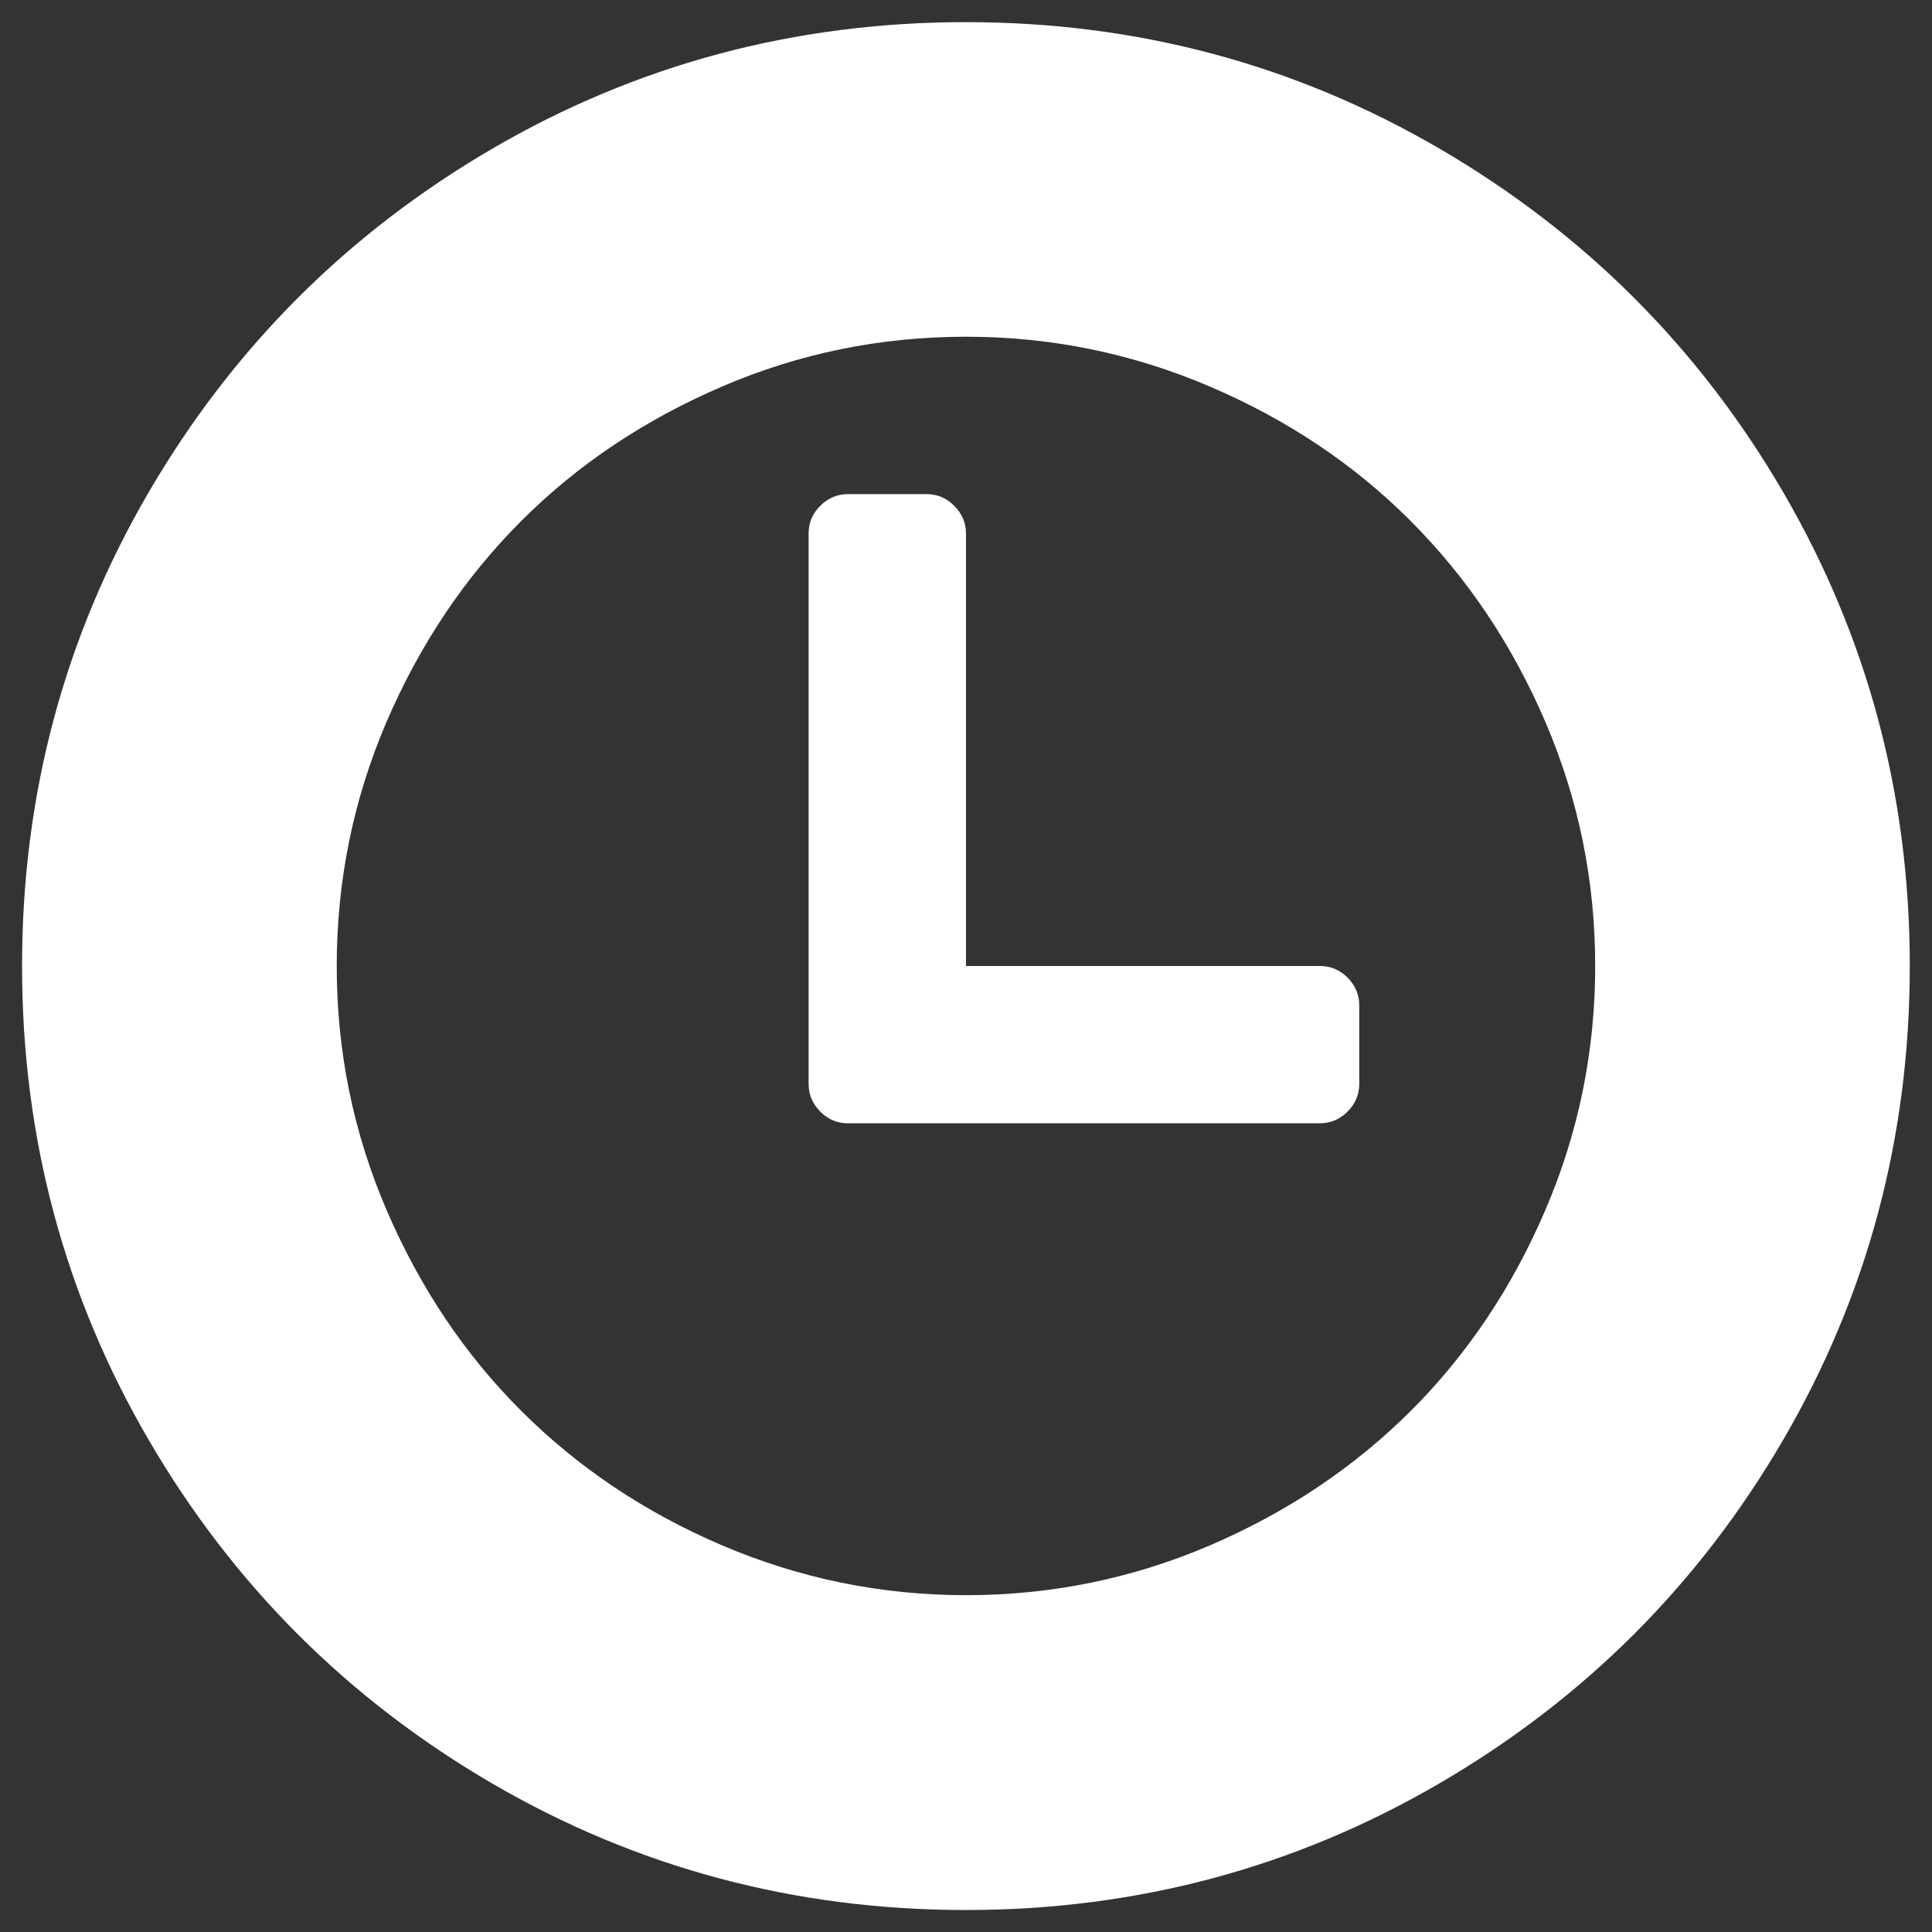 <?xml version="1.0" encoding="utf-8"?>
<!-- Generator: Adobe Illustrator 15.0.2, SVG Export Plug-In . SVG Version: 6.00 Build 0)  -->
<!DOCTYPE svg PUBLIC "-//W3C//DTD SVG 1.1//EN" "http://www.w3.org/Graphics/SVG/1.1/DTD/svg11.dtd">
<svg version="1.1" id="Layer_1" xmlns="http://www.w3.org/2000/svg" xmlns:xlink="http://www.w3.org/1999/xlink" x="0px" y="0px"
	 width="24px" height="24px" viewBox="0 0 24 24" enable-background="new 0 0 24 24" xml:space="preserve">
<rect x="0" y="0" width="24" height="24" fill="#333333" stroke="none"/>
<g>
	<path fill="#FFFFFF" d="M22.152,6.115c1.046,1.797,1.572,3.758,1.572,5.885s-0.526,4.09-1.572,5.885
		c-1.047,1.797-2.471,3.219-4.268,4.267c-1.795,1.047-3.759,1.575-5.885,1.575c-2.126,0-4.089-0.526-5.885-1.572
		c-1.796-1.048-3.22-2.471-4.267-4.268C0.799,16.09,0.274,14.128,0.274,12s0.525-4.088,1.573-5.885
		c1.048-1.796,2.47-3.219,4.267-4.267C7.911,0.8,9.874,0.275,12,0.275c2.126,0,4.088,0.525,5.885,1.573
		C19.682,2.897,21.105,4.318,22.152,6.115z M19.198,15.029c0.412-0.961,0.618-1.969,0.618-3.029c0-1.059-0.206-2.069-0.618-3.03
		s-0.971-1.793-1.673-2.497s-1.533-1.26-2.496-1.671C14.067,4.39,13.058,4.183,12,4.183c-1.059,0-2.07,0.205-3.031,0.619
		C8.007,5.215,7.175,5.771,6.473,6.474C5.771,7.176,5.214,8.008,4.8,8.971C4.389,9.932,4.183,10.942,4.183,12
		c0,1.061,0.206,2.068,0.618,3.029c0.414,0.963,0.97,1.795,1.673,2.496c0.702,0.702,1.534,1.261,2.496,1.672
		c0.961,0.41,1.972,0.619,3.031,0.619c1.058,0,2.067-0.207,3.03-0.619c0.961-0.413,1.792-0.97,2.496-1.672
		C18.228,16.825,18.786,15.992,19.198,15.029z M16.885,12.489v0.976c0,0.133-0.048,0.246-0.145,0.344
		c-0.097,0.097-0.212,0.145-0.344,0.145h-5.862c-0.133,0-0.248-0.048-0.344-0.145c-0.097-0.098-0.145-0.211-0.145-0.344V6.626
		c0-0.132,0.047-0.246,0.145-0.343c0.097-0.096,0.211-0.145,0.344-0.145h0.977c0.132,0,0.246,0.048,0.342,0.145
		C11.951,6.38,12,6.494,12,6.626V12h4.396c0.132,0,0.247,0.047,0.344,0.144C16.837,12.243,16.885,12.356,16.885,12.489z"/>
</g>
</svg>
